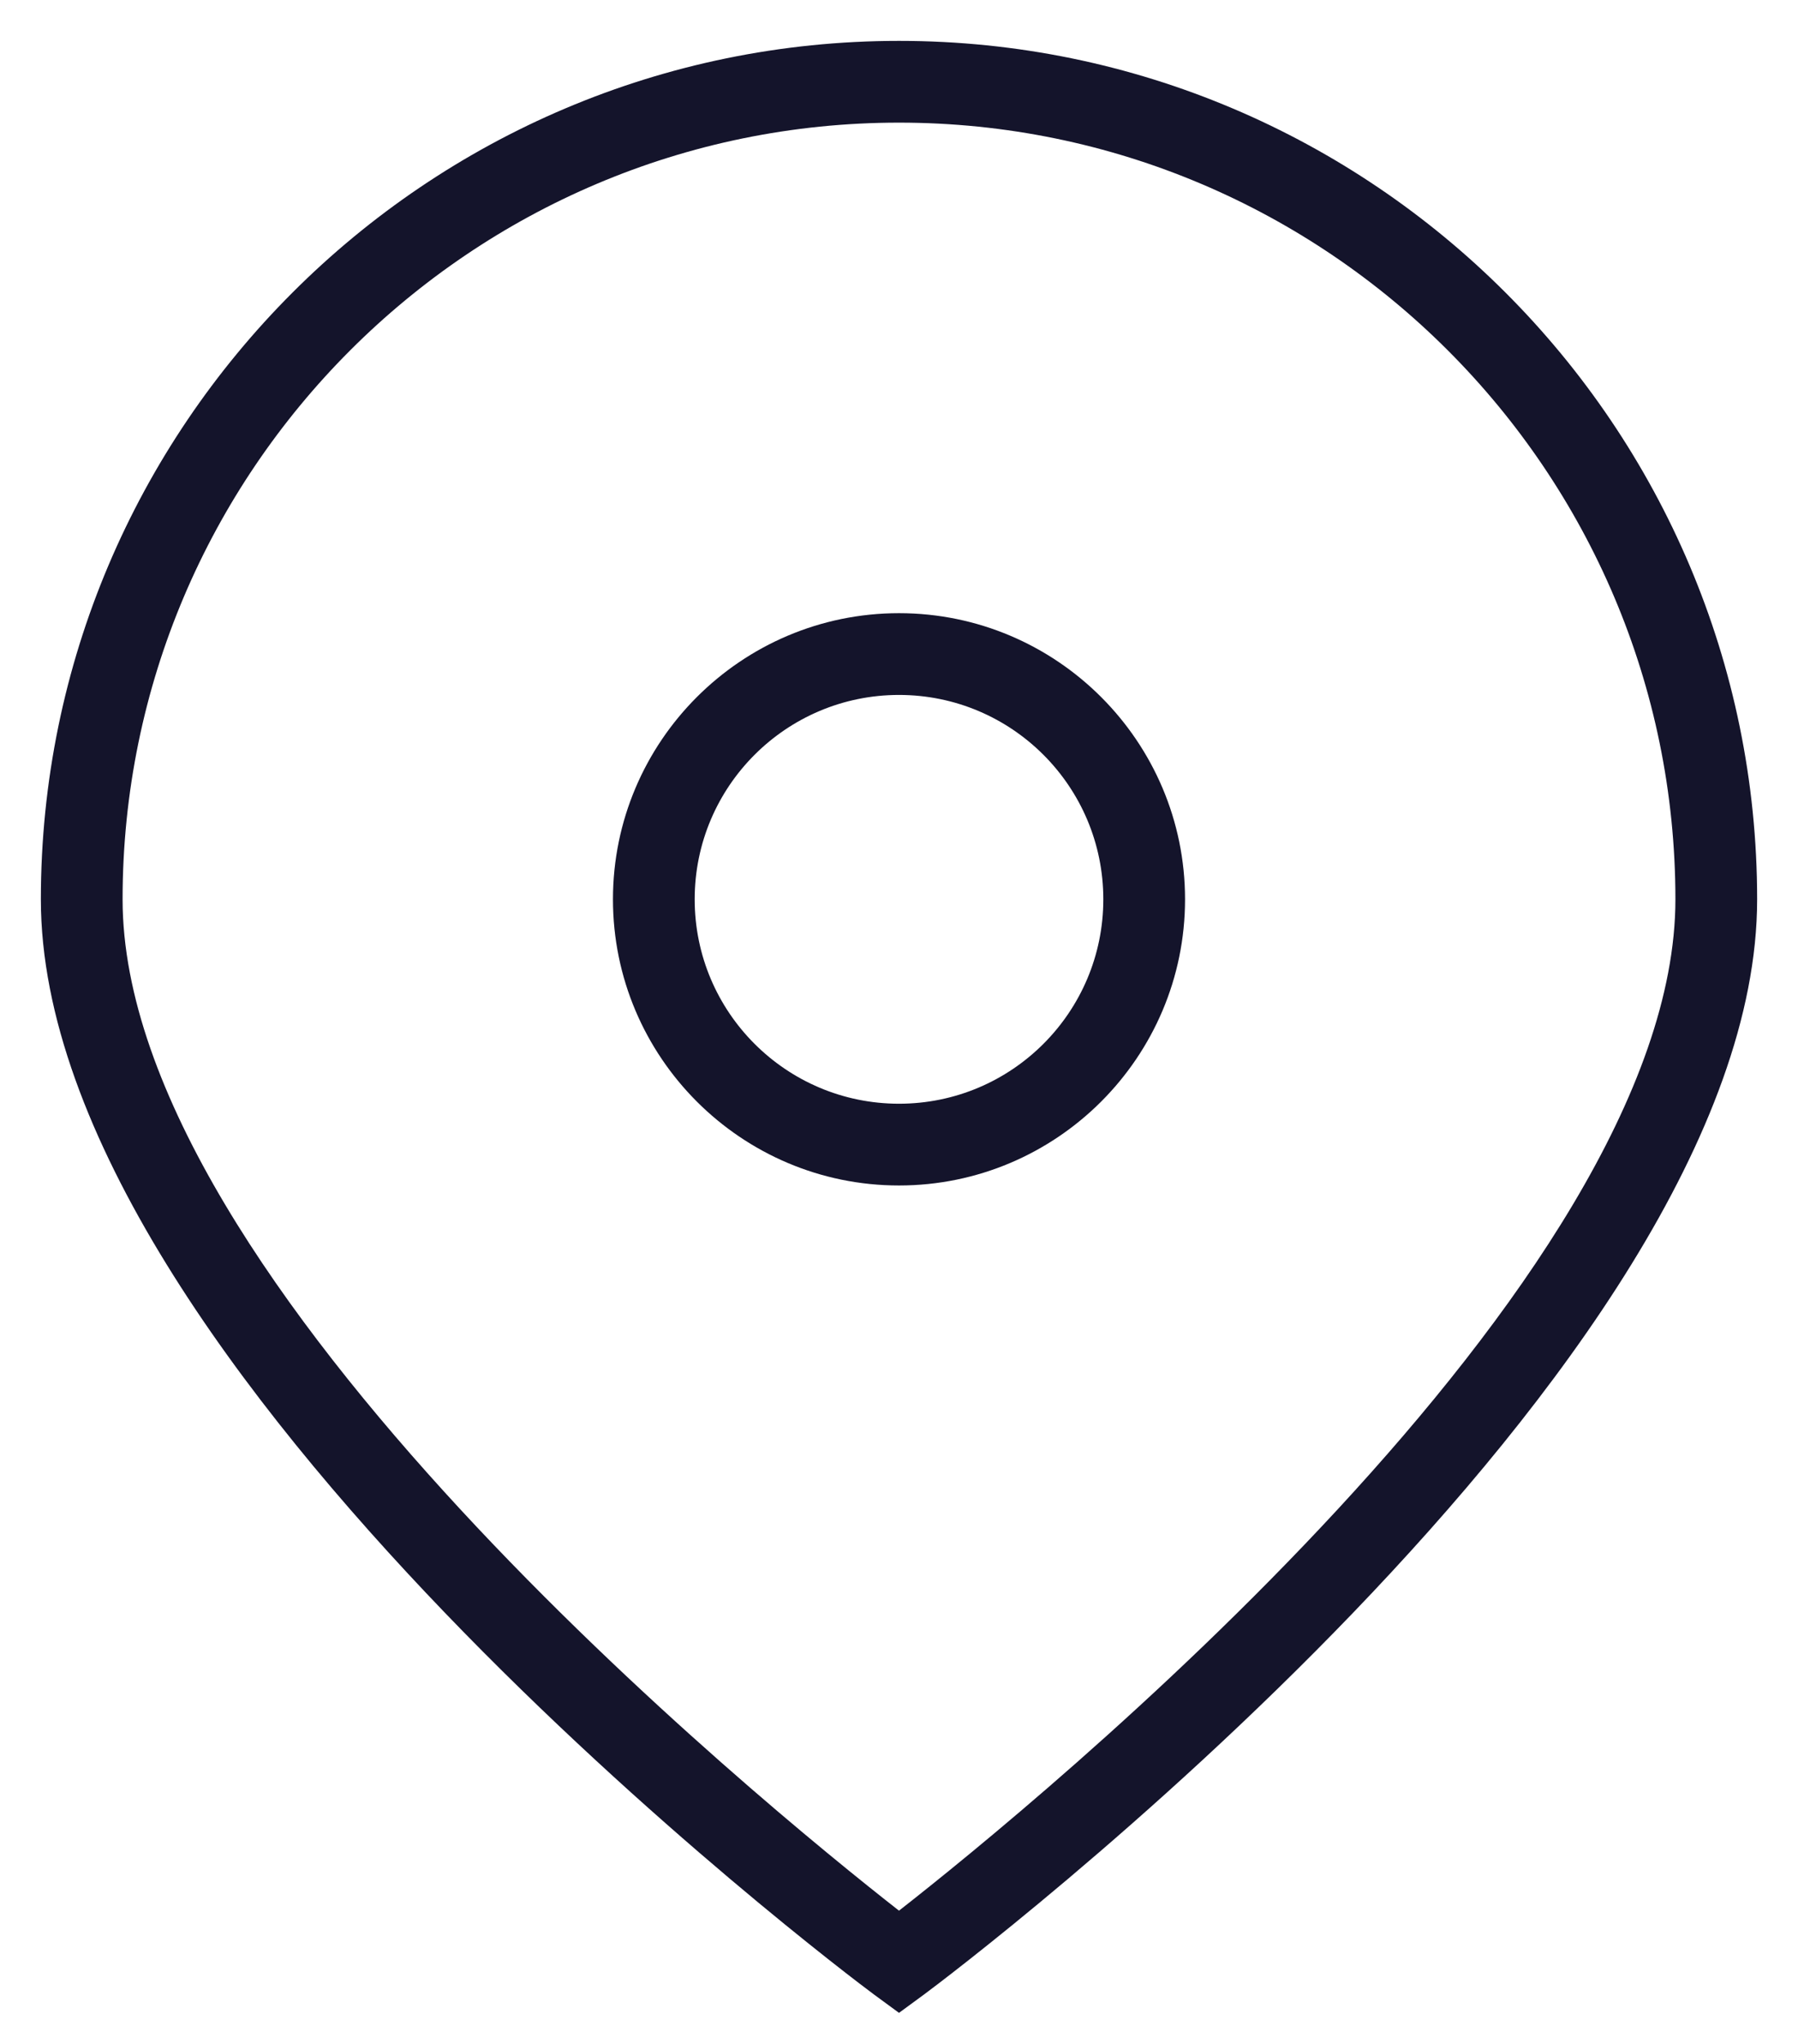 <?xml version="1.0" encoding="utf-8"?>
<!-- Generator: Adobe Illustrator 27.9.0, SVG Export Plug-In . SVG Version: 6.00 Build 0)  -->
<svg version="1.1" id="Слой_1" xmlns="http://www.w3.org/2000/svg" xmlns:xlink="http://www.w3.org/1999/xlink" x="0px" y="0px"
	 viewBox="0 0 22 25" style="enable-background:new 0 0 22 25;" xml:space="preserve">
<style type="text/css">
	.st0{fill:#14142B;}
</style>
<path class="st0" d="M11,24.62l-0.3-0.22C10.28,24.09,0.5,16.71,0.5,11C0.5,5.21,5.21,0.5,11,0.5c5.79,0,10.5,4.71,10.5,10.5
	c0,5.71-9.78,13.09-10.2,13.4L11,24.62z M11,1.5c-5.24,0-9.5,4.26-9.5,9.5c0,4.69,7.85,11.08,9.5,12.37
	c1.65-1.29,9.5-7.68,9.5-12.37C20.5,5.76,16.24,1.5,11,1.5z"/>
<path class="st0" d="M11,14.5c-1.93,0-3.5-1.57-3.5-3.5S9.07,7.5,11,7.5s3.5,1.57,3.5,3.5S12.93,14.5,11,14.5z M11,8.5
	c-1.38,0-2.5,1.12-2.5,2.5s1.12,2.5,2.5,2.5c1.38,0,2.5-1.12,2.5-2.5S12.38,8.5,11,8.5z"/>
</svg>
